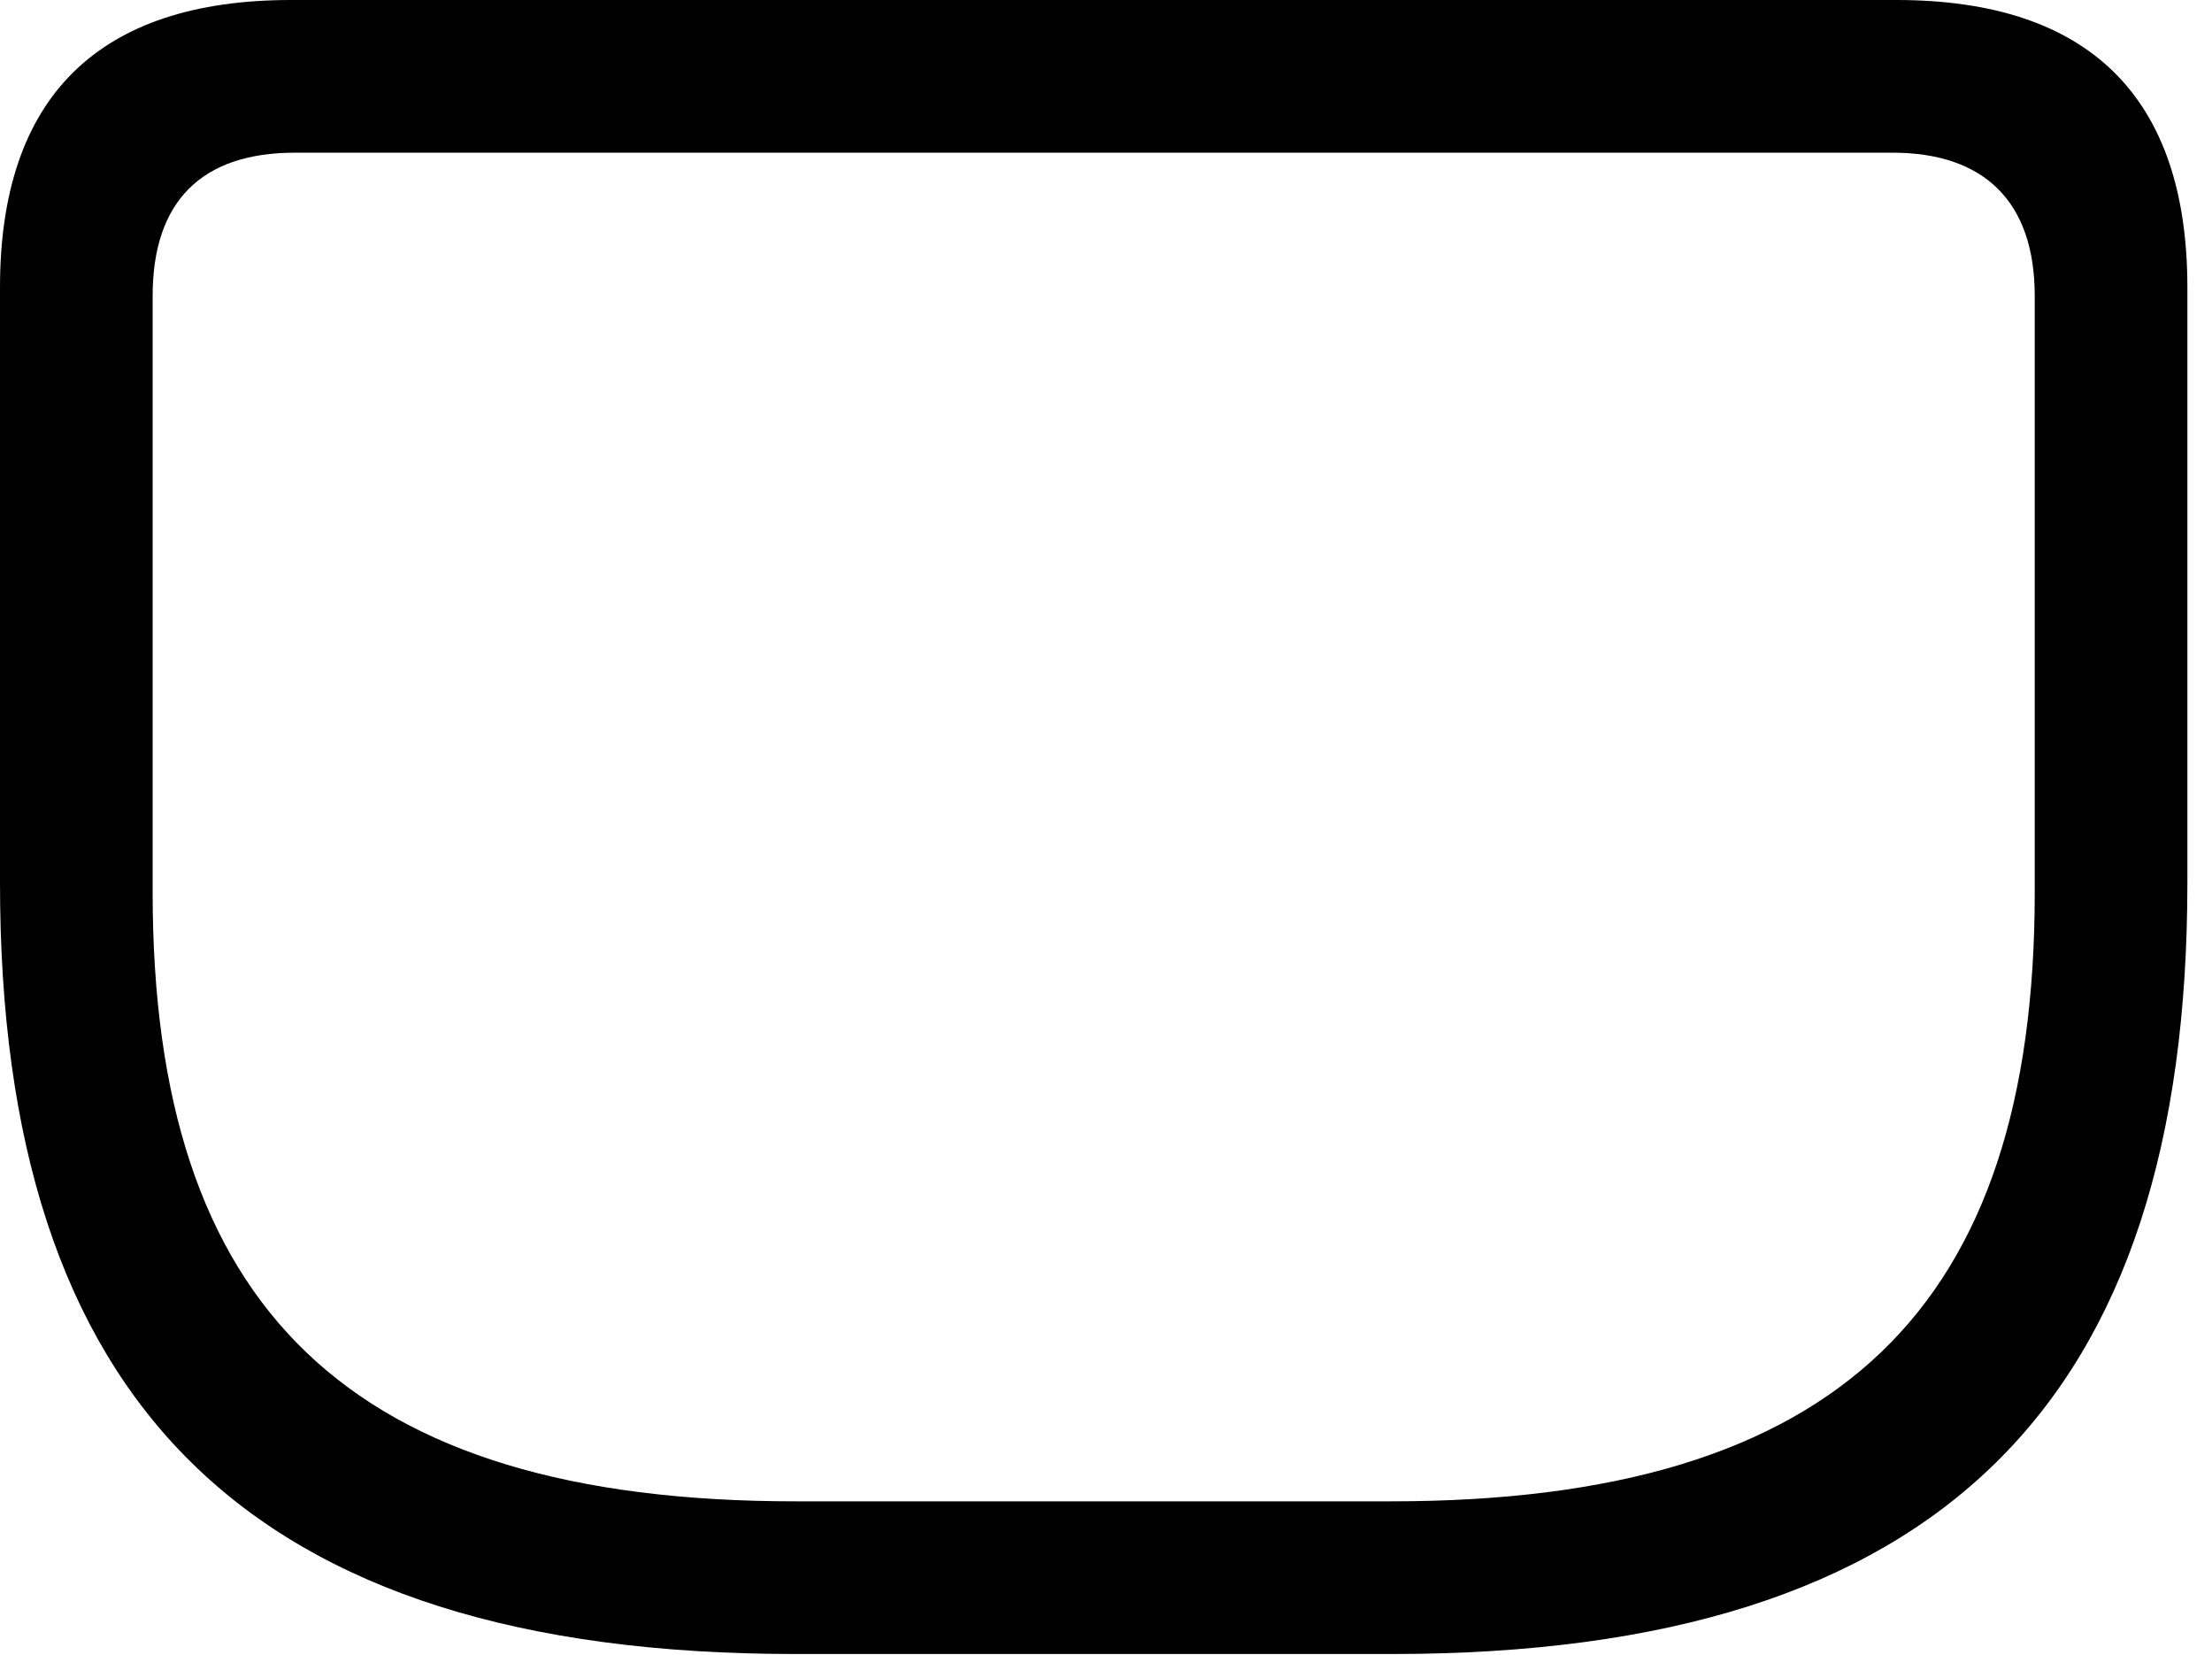 <svg version="1.1" xmlns="http://www.w3.org/2000/svg" xmlns:xlink="http://www.w3.org/1999/xlink" viewBox="0 0 31.896 23.857">
 <g>
  
  <path d="M11.471 23.844L20.07 23.844C28 23.844 31.541 20.193 31.541 12.729L31.541 4.143C31.541 1.395 30.119 0 27.344 0L4.197 0C1.422 0 0 1.395 0 4.143L0 12.729C0 20.193 3.541 23.844 11.471 23.844ZM11.471 21.643C5.018 21.643 2.201 18.84 2.201 12.865L2.201 4.266C2.201 2.898 2.912 2.201 4.252 2.201L27.289 2.201C28.602 2.201 29.34 2.898 29.34 4.266L29.34 12.865C29.34 18.84 26.523 21.643 20.057 21.643Z" style="fill:hsl(0 0 0/0.85)"></path>
 </g>
</svg>